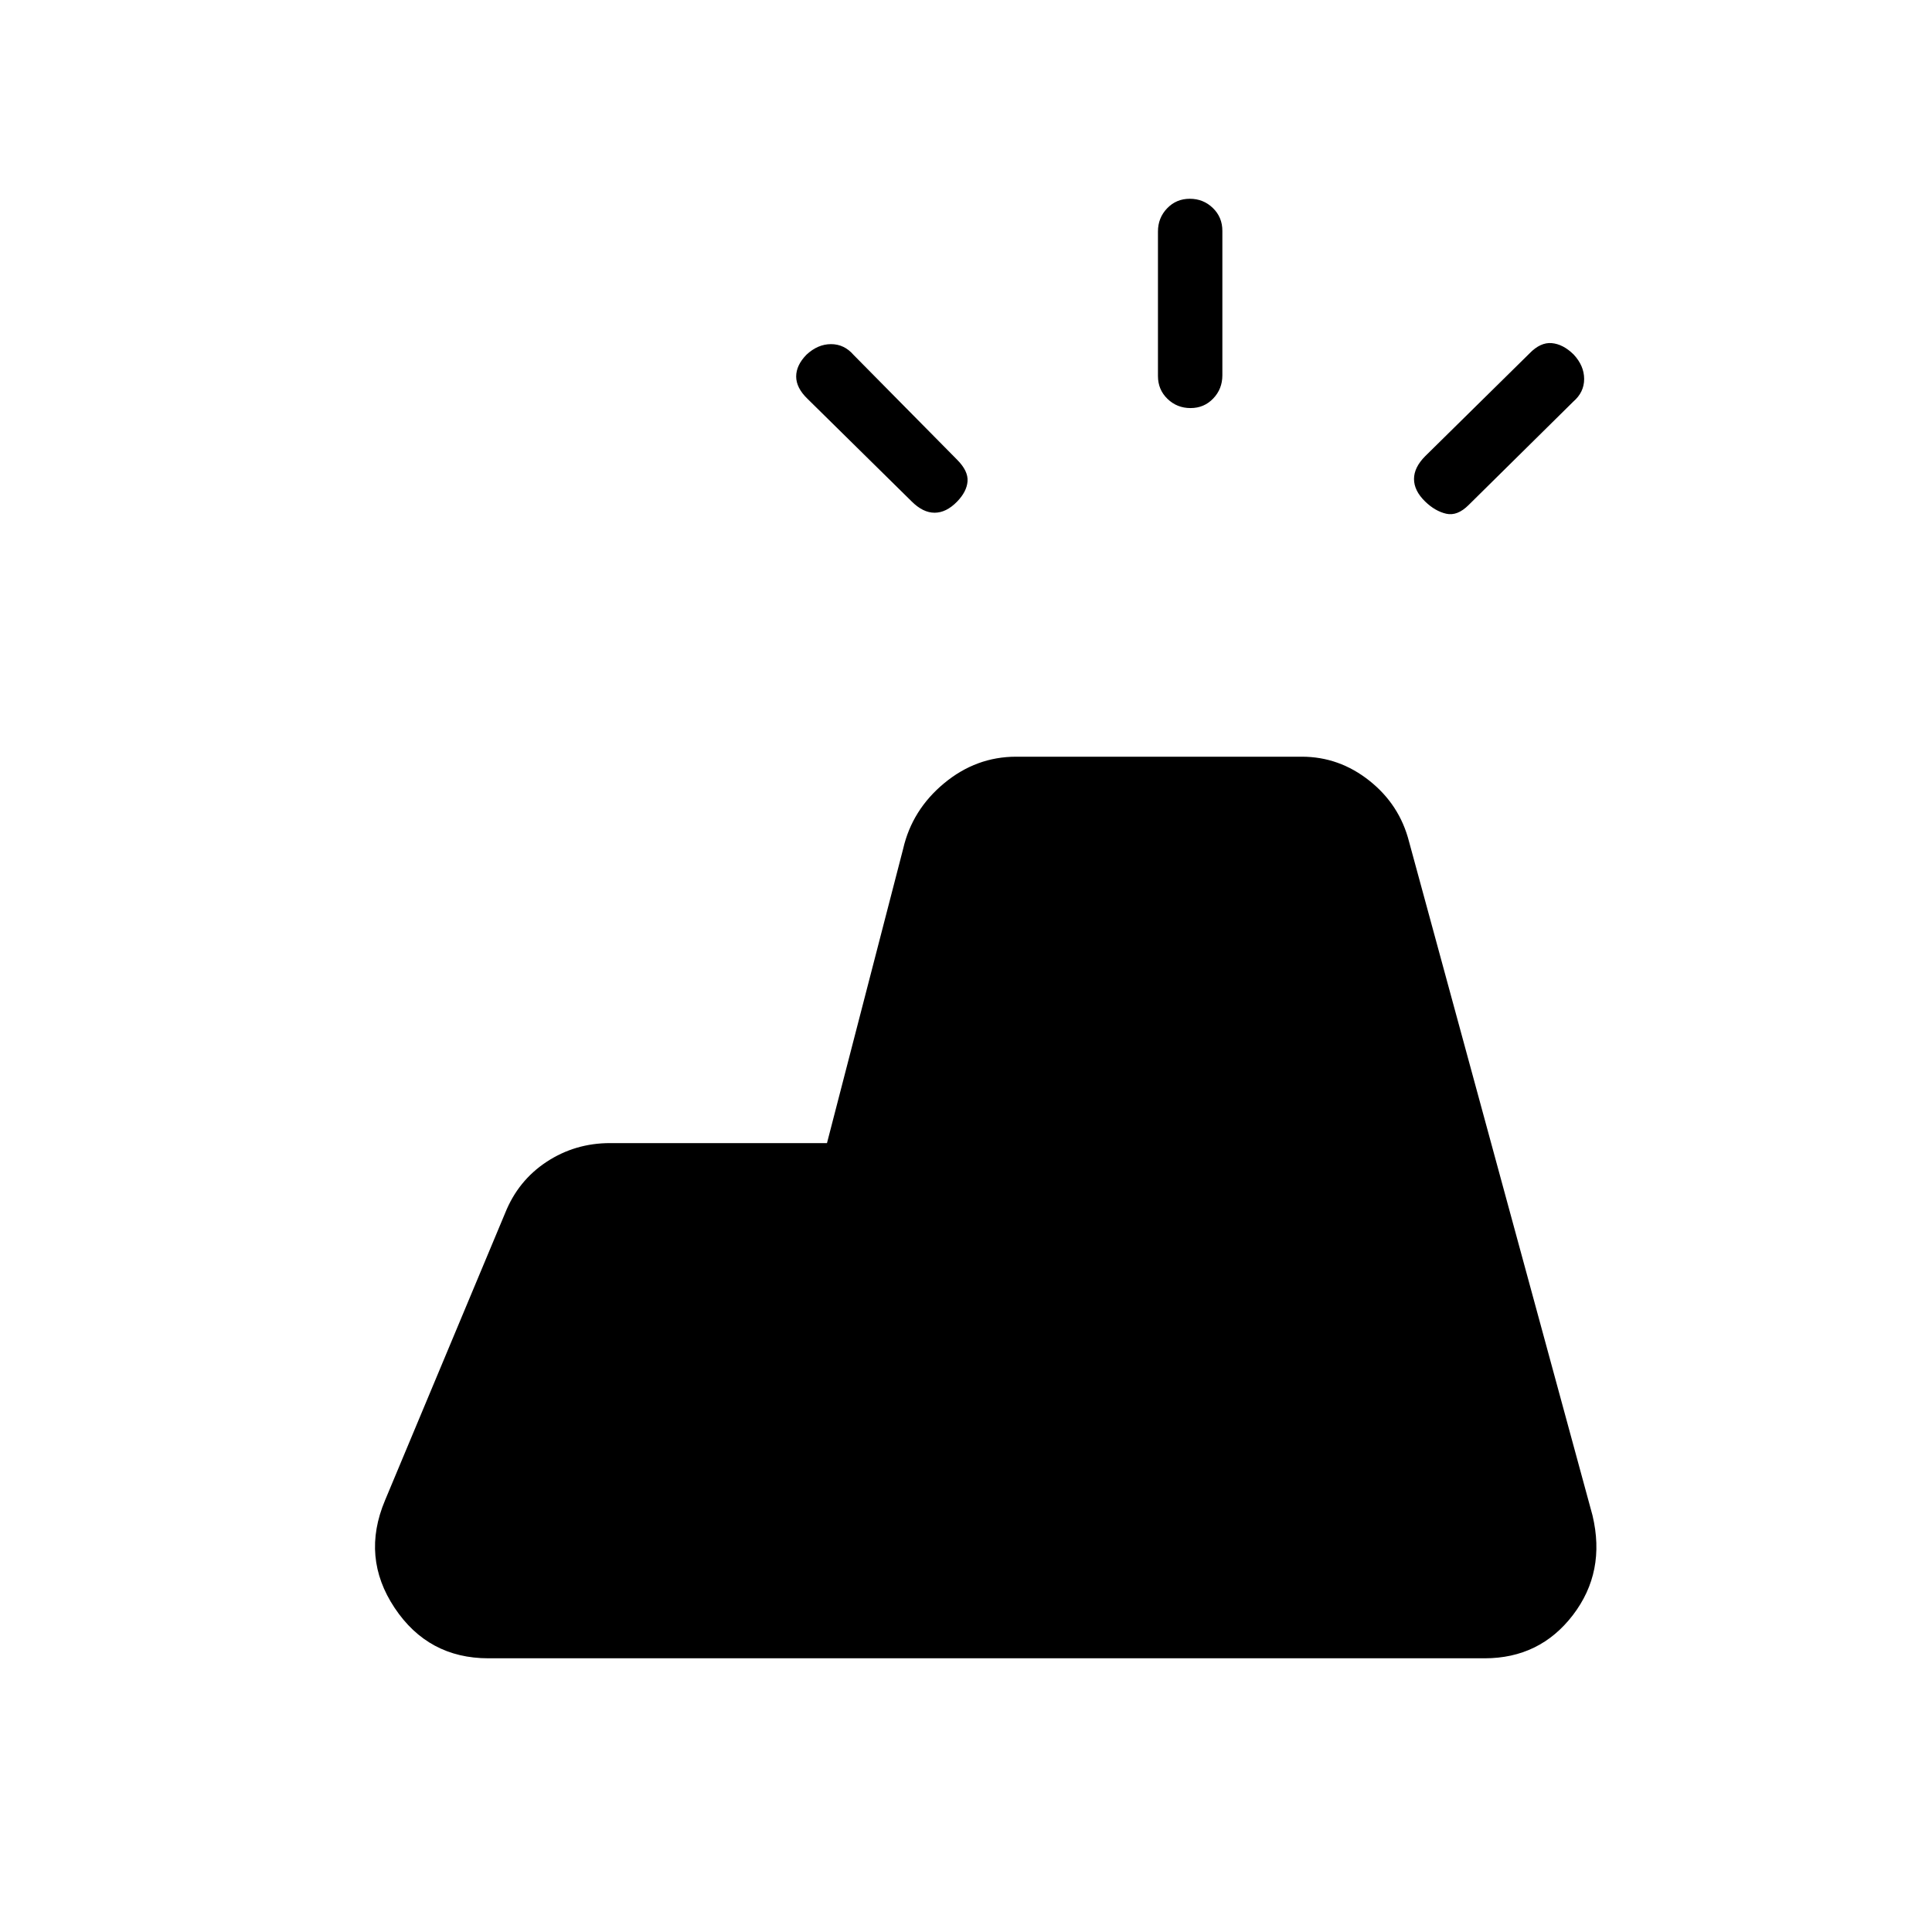 <svg xmlns="http://www.w3.org/2000/svg" height="20" viewBox="0 -960 960 960" width="20"><path d="M737.693-136H242.692q-29.934 0-46.621-25.077t-4.764-53.384L251-357.231q6.461-16.154 20.604-25.462Q285.747-392 303.154-392h107.769l37.846-146.231q4.462-19.385 20.367-32.577Q485.041-584 504.923-584h141.934q18.558 0 33.581 11.923 15.024 11.923 19.716 30.308L791.308-207q6.692 28.077-9.755 49.539Q765.105-136 737.693-136ZM575.384-773.143v-71.825q0-6.763 4.548-11.513 4.547-4.75 11.269-4.75t11.453 4.575q4.731 4.575 4.731 11.337v71.825q0 6.763-4.548 11.513-4.547 4.75-11.269 4.75t-11.453-4.575q-4.731-4.575-4.731-11.337Zm132.847 39.758 51.769-51q5.423-5.615 11.058-5.115 5.634.5 10.865 5.637 5.231 5.604 5.231 12.188 0 6.583-5.398 11.242l-51.987 51.356q-5.615 5.615-11.154 4.346-5.538-1.269-10.518-6.115-5.482-5.359-5.482-11.141t5.616-11.398ZM453-710.846l-51.769-51q-5.616-5.423-5.616-11.058t5.137-10.866q5.605-5.23 12.188-5.23 6.584 0 11.242 5.398l51.356 51.986q5.616 5.616 5.231 10.77-.384 5.154-5.231 10.134-5.359 5.481-11.141 5.481T453-710.846Z"/></svg>